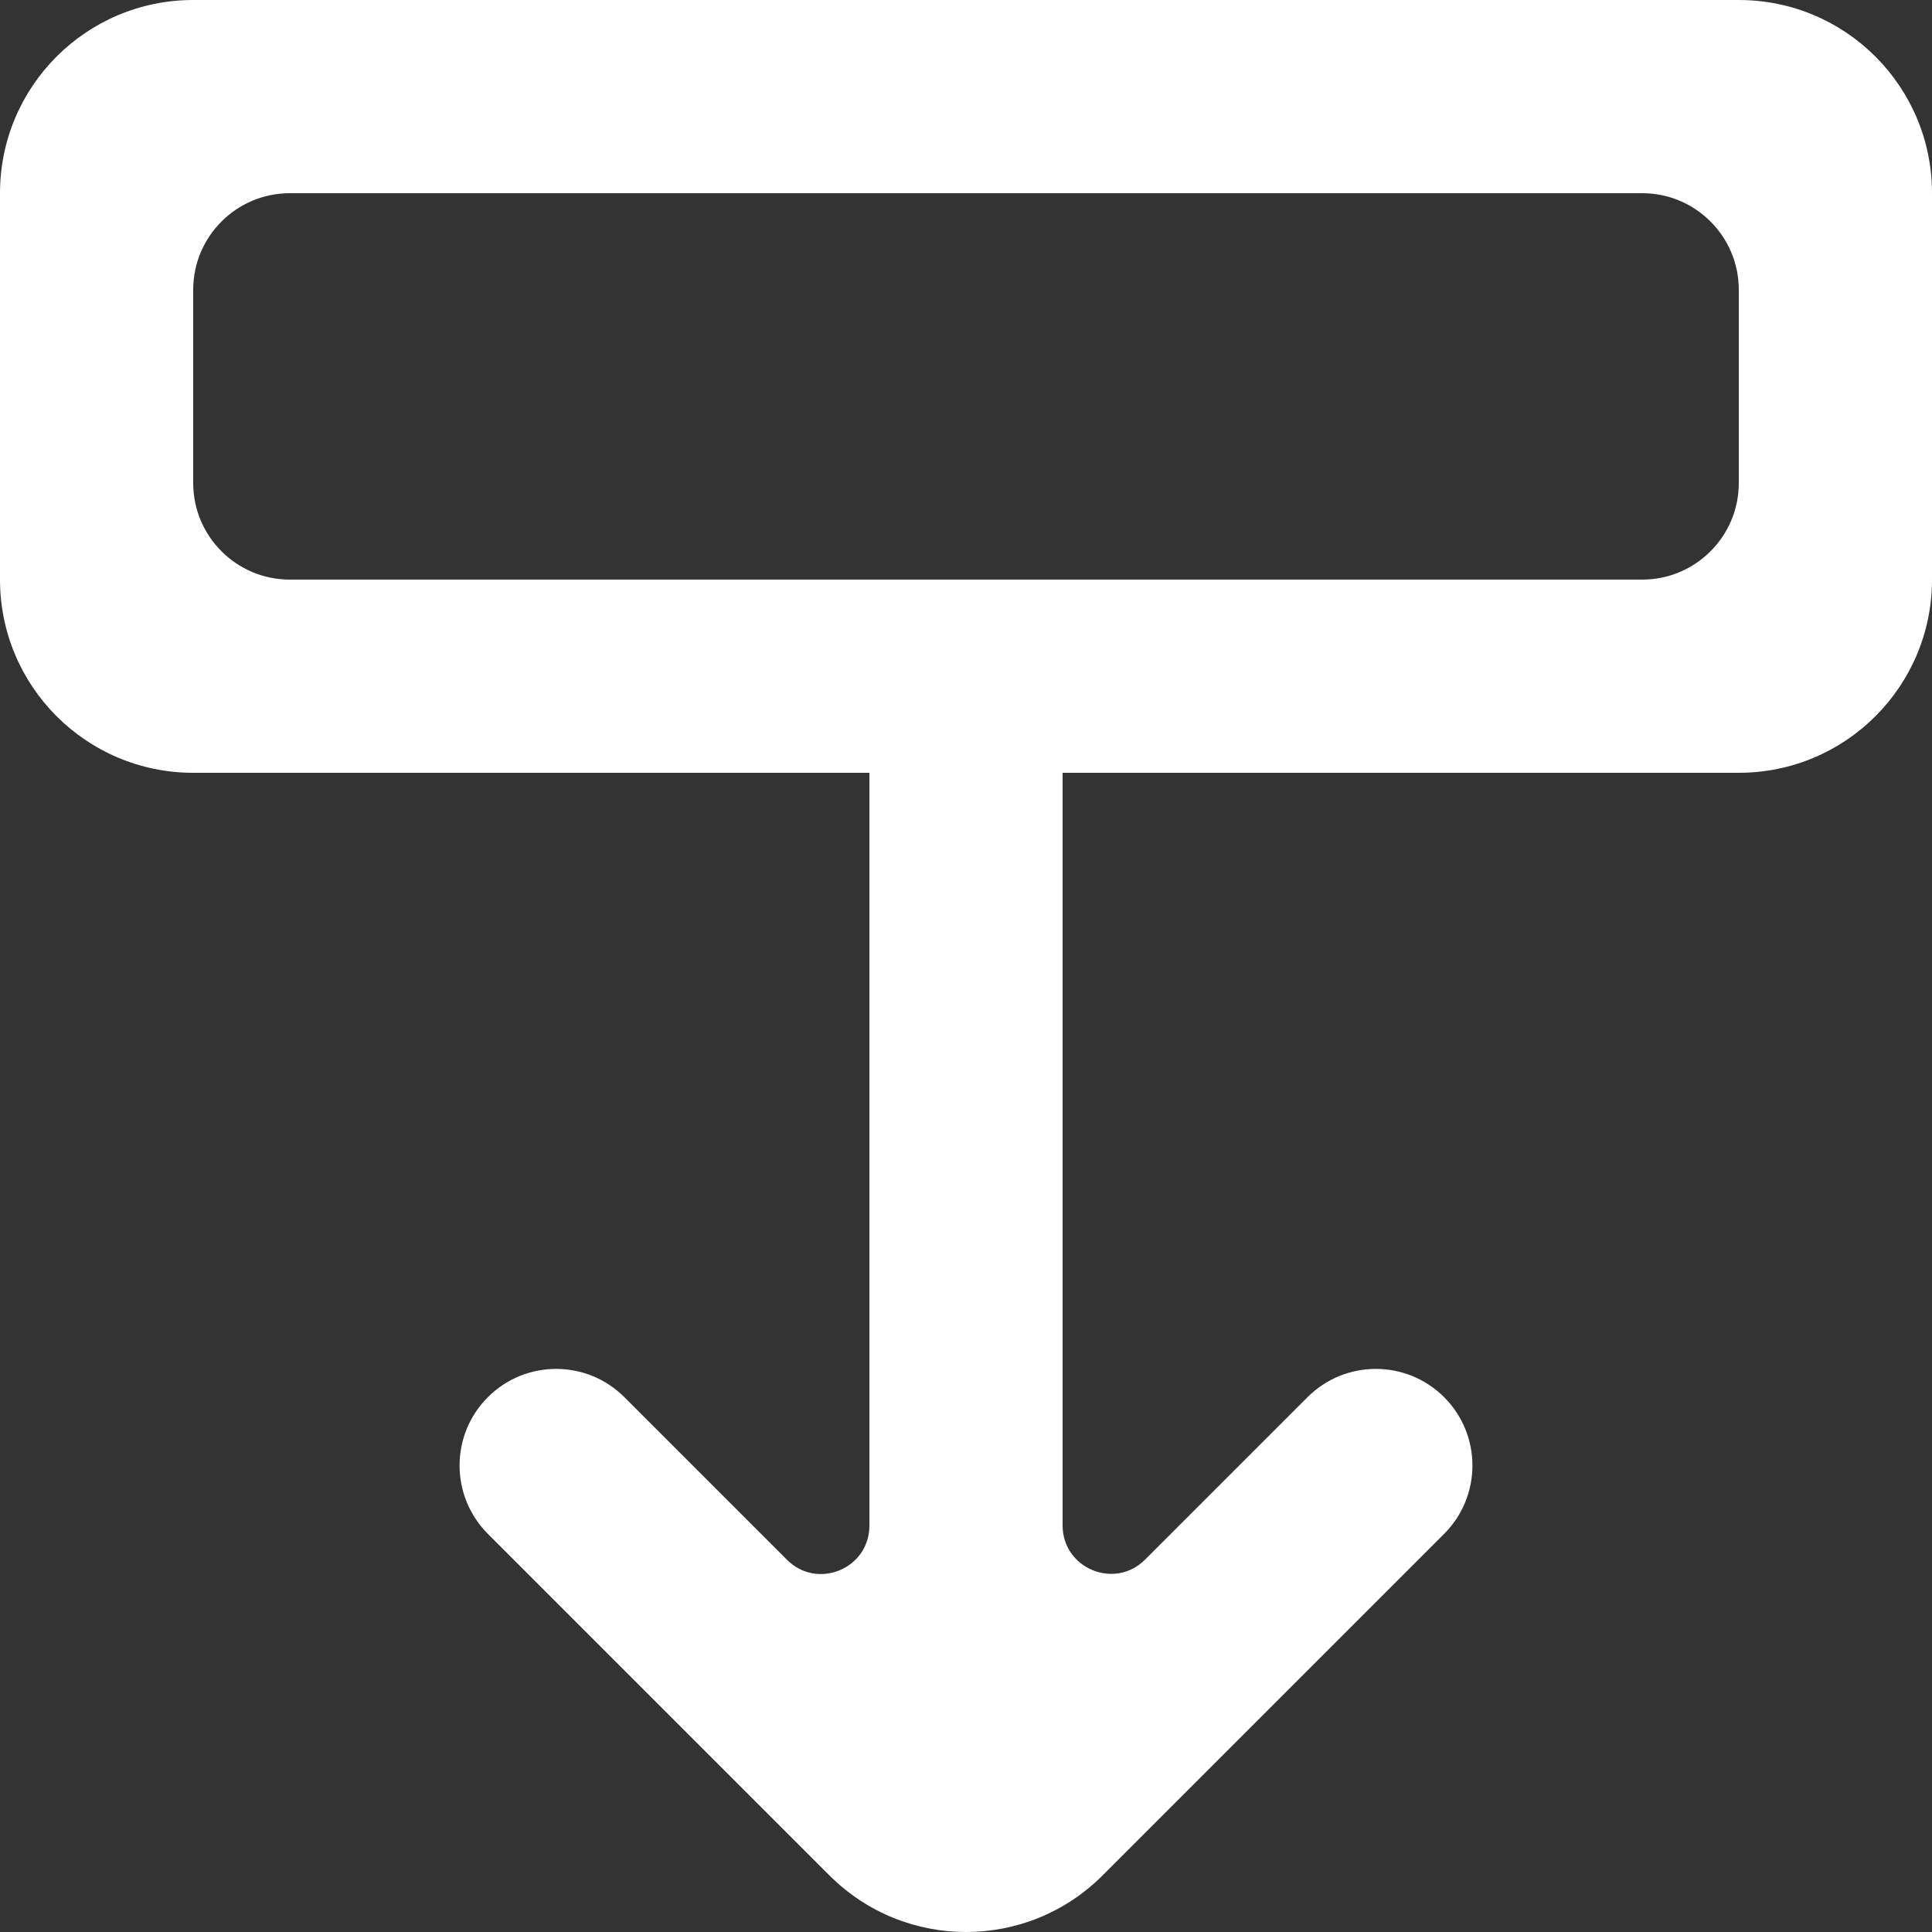 <?xml version="1.0" encoding="UTF-8" standalone="no"?>
<svg width="20px" height="20px" viewBox="0 0 20 20" version="1.1" xmlns="http://www.w3.org/2000/svg" xmlns:xlink="http://www.w3.org/1999/xlink">
    <rect x="0" y="0" width="20" height="20" fill="#333333" stroke="none"/>
    <!-- Generator: Sketch 3.8.1 (29687) - http://www.bohemiancoding.com/sketch -->
    <title>arrow_down [#269]</title>
    <desc>Created with Sketch.</desc>
    <defs></defs>
    <g id="Page-1" stroke="none" stroke-width="1" fill="none" fill-rule="evenodd">
        <g id="Dribbble-Dark-Preview" transform="translate(-180, -6959)" fill="#FFFFFF">
            <g id="icons" transform="translate(56, 160)">
                <path d="M142,6804 C142,6804.552 141.552,6805 141,6805 L127,6805 C126.448,6805 126,6804.552 126,6804 L126,6802 C126,6801.448 126.448,6801 127,6801 L141,6801 C141.552,6801 142,6801.448 142,6802 L142,6804 Z M144,6805 L144,6801 C144,6799.895 143.105,6799 142,6799 L126,6799 C124.895,6799 124,6799.895 124,6801 L124,6805 C124,6806.105 124.895,6807 126,6807 L133,6807 L133,6814.793 C133,6815.239 132.462,6815.462 132.147,6815.147 L130.464,6813.464 C130.074,6813.073 129.44,6813.073 129.05,6813.464 C128.66,6813.854 128.66,6814.487 129.05,6814.878 L132.587,6818.415 C133.368,6819.195 134.633,6819.195 135.413,6818.415 C135.982,6817.847 136.098,6817.73 138.95,6814.878 C139.34,6814.488 139.34,6813.854 138.95,6813.464 C138.559,6813.073 137.926,6813.073 137.535,6813.464 L135.854,6815.145 C135.539,6815.46 135,6815.237 135,6814.791 L135,6807 L142,6807 C143.105,6807 144,6806.105 144,6805 L144,6805 Z" id="arrow_down-[#269]"></path>
            </g>
        </g>
    </g>
</svg>
